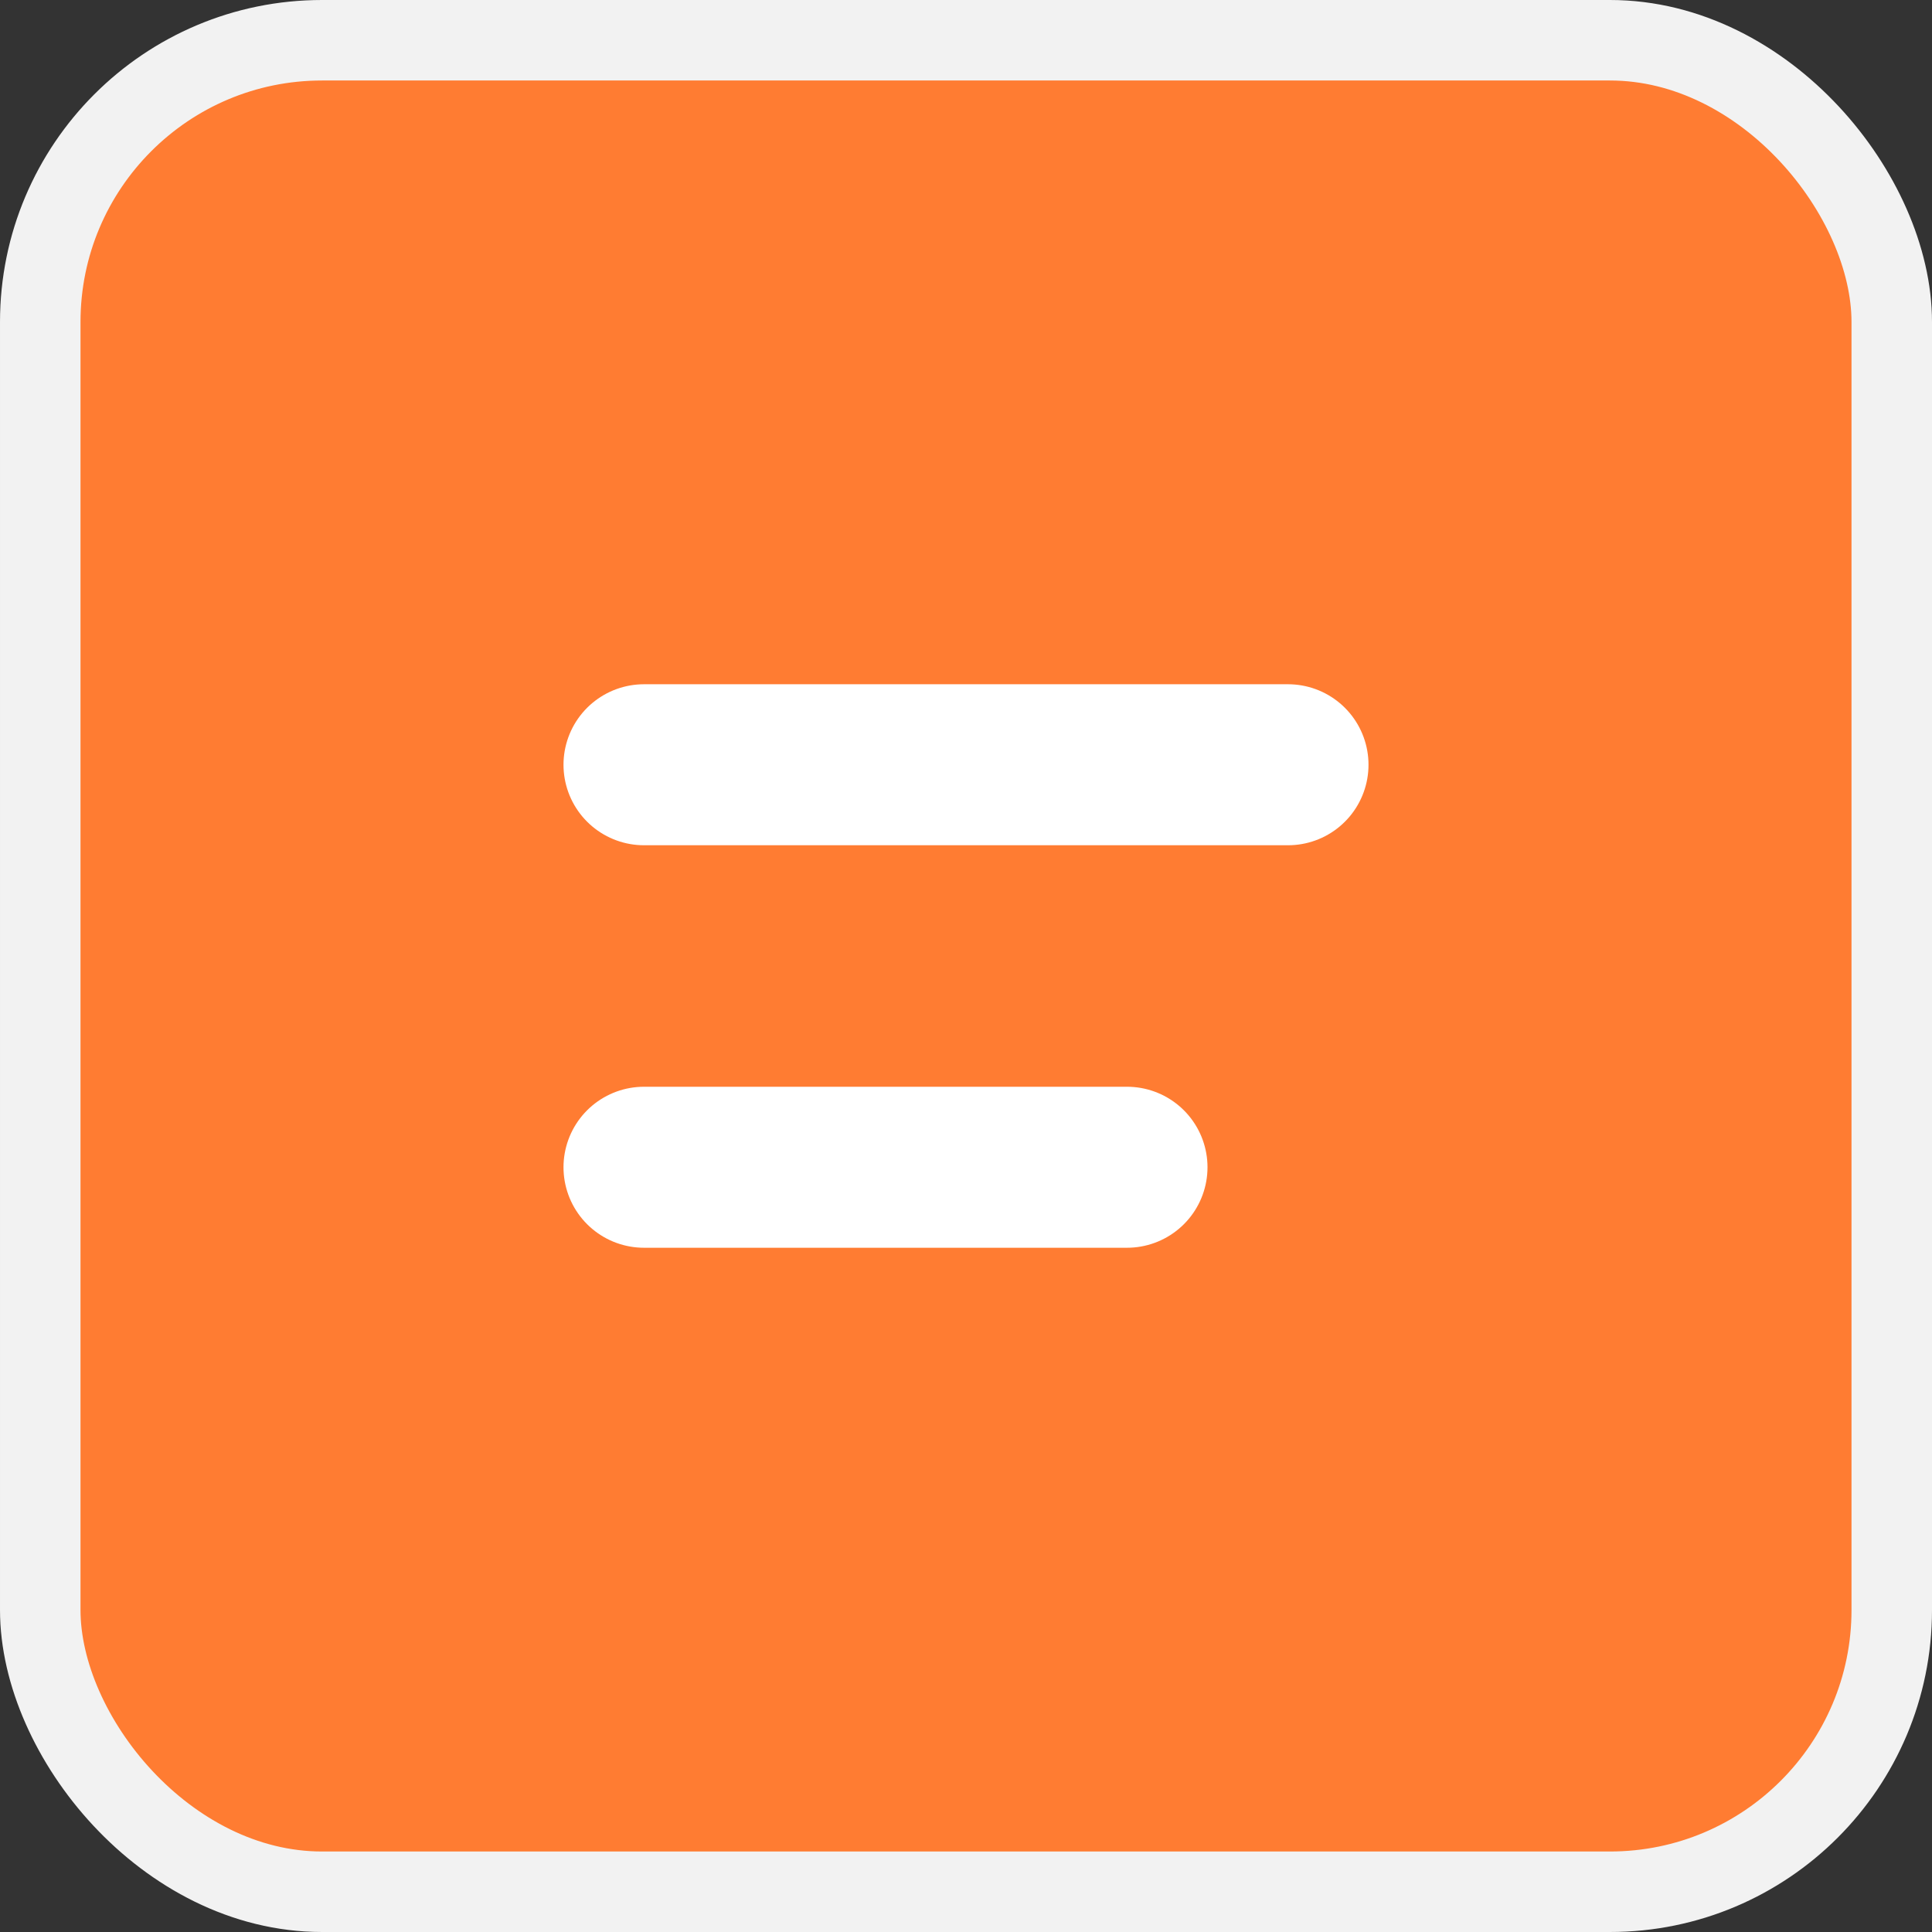 <svg width="24" height="24" viewBox="0 0 24 24" fill="none" xmlns="http://www.w3.org/2000/svg">
<rect x="0" y="0" width="24" height="24" fill="#333333" stroke="none"/>
<rect x="0.5" y="0.5" width="23" height="23" rx="3.5" fill="#FF7C32" stroke="#F2F2F2"/>
<path d="M16 9.5H8" stroke="white" stroke-width="2" stroke-linecap="round"/>
<path d="M14 14.5H8" stroke="white" stroke-width="2" stroke-linecap="round"/>
</svg>
